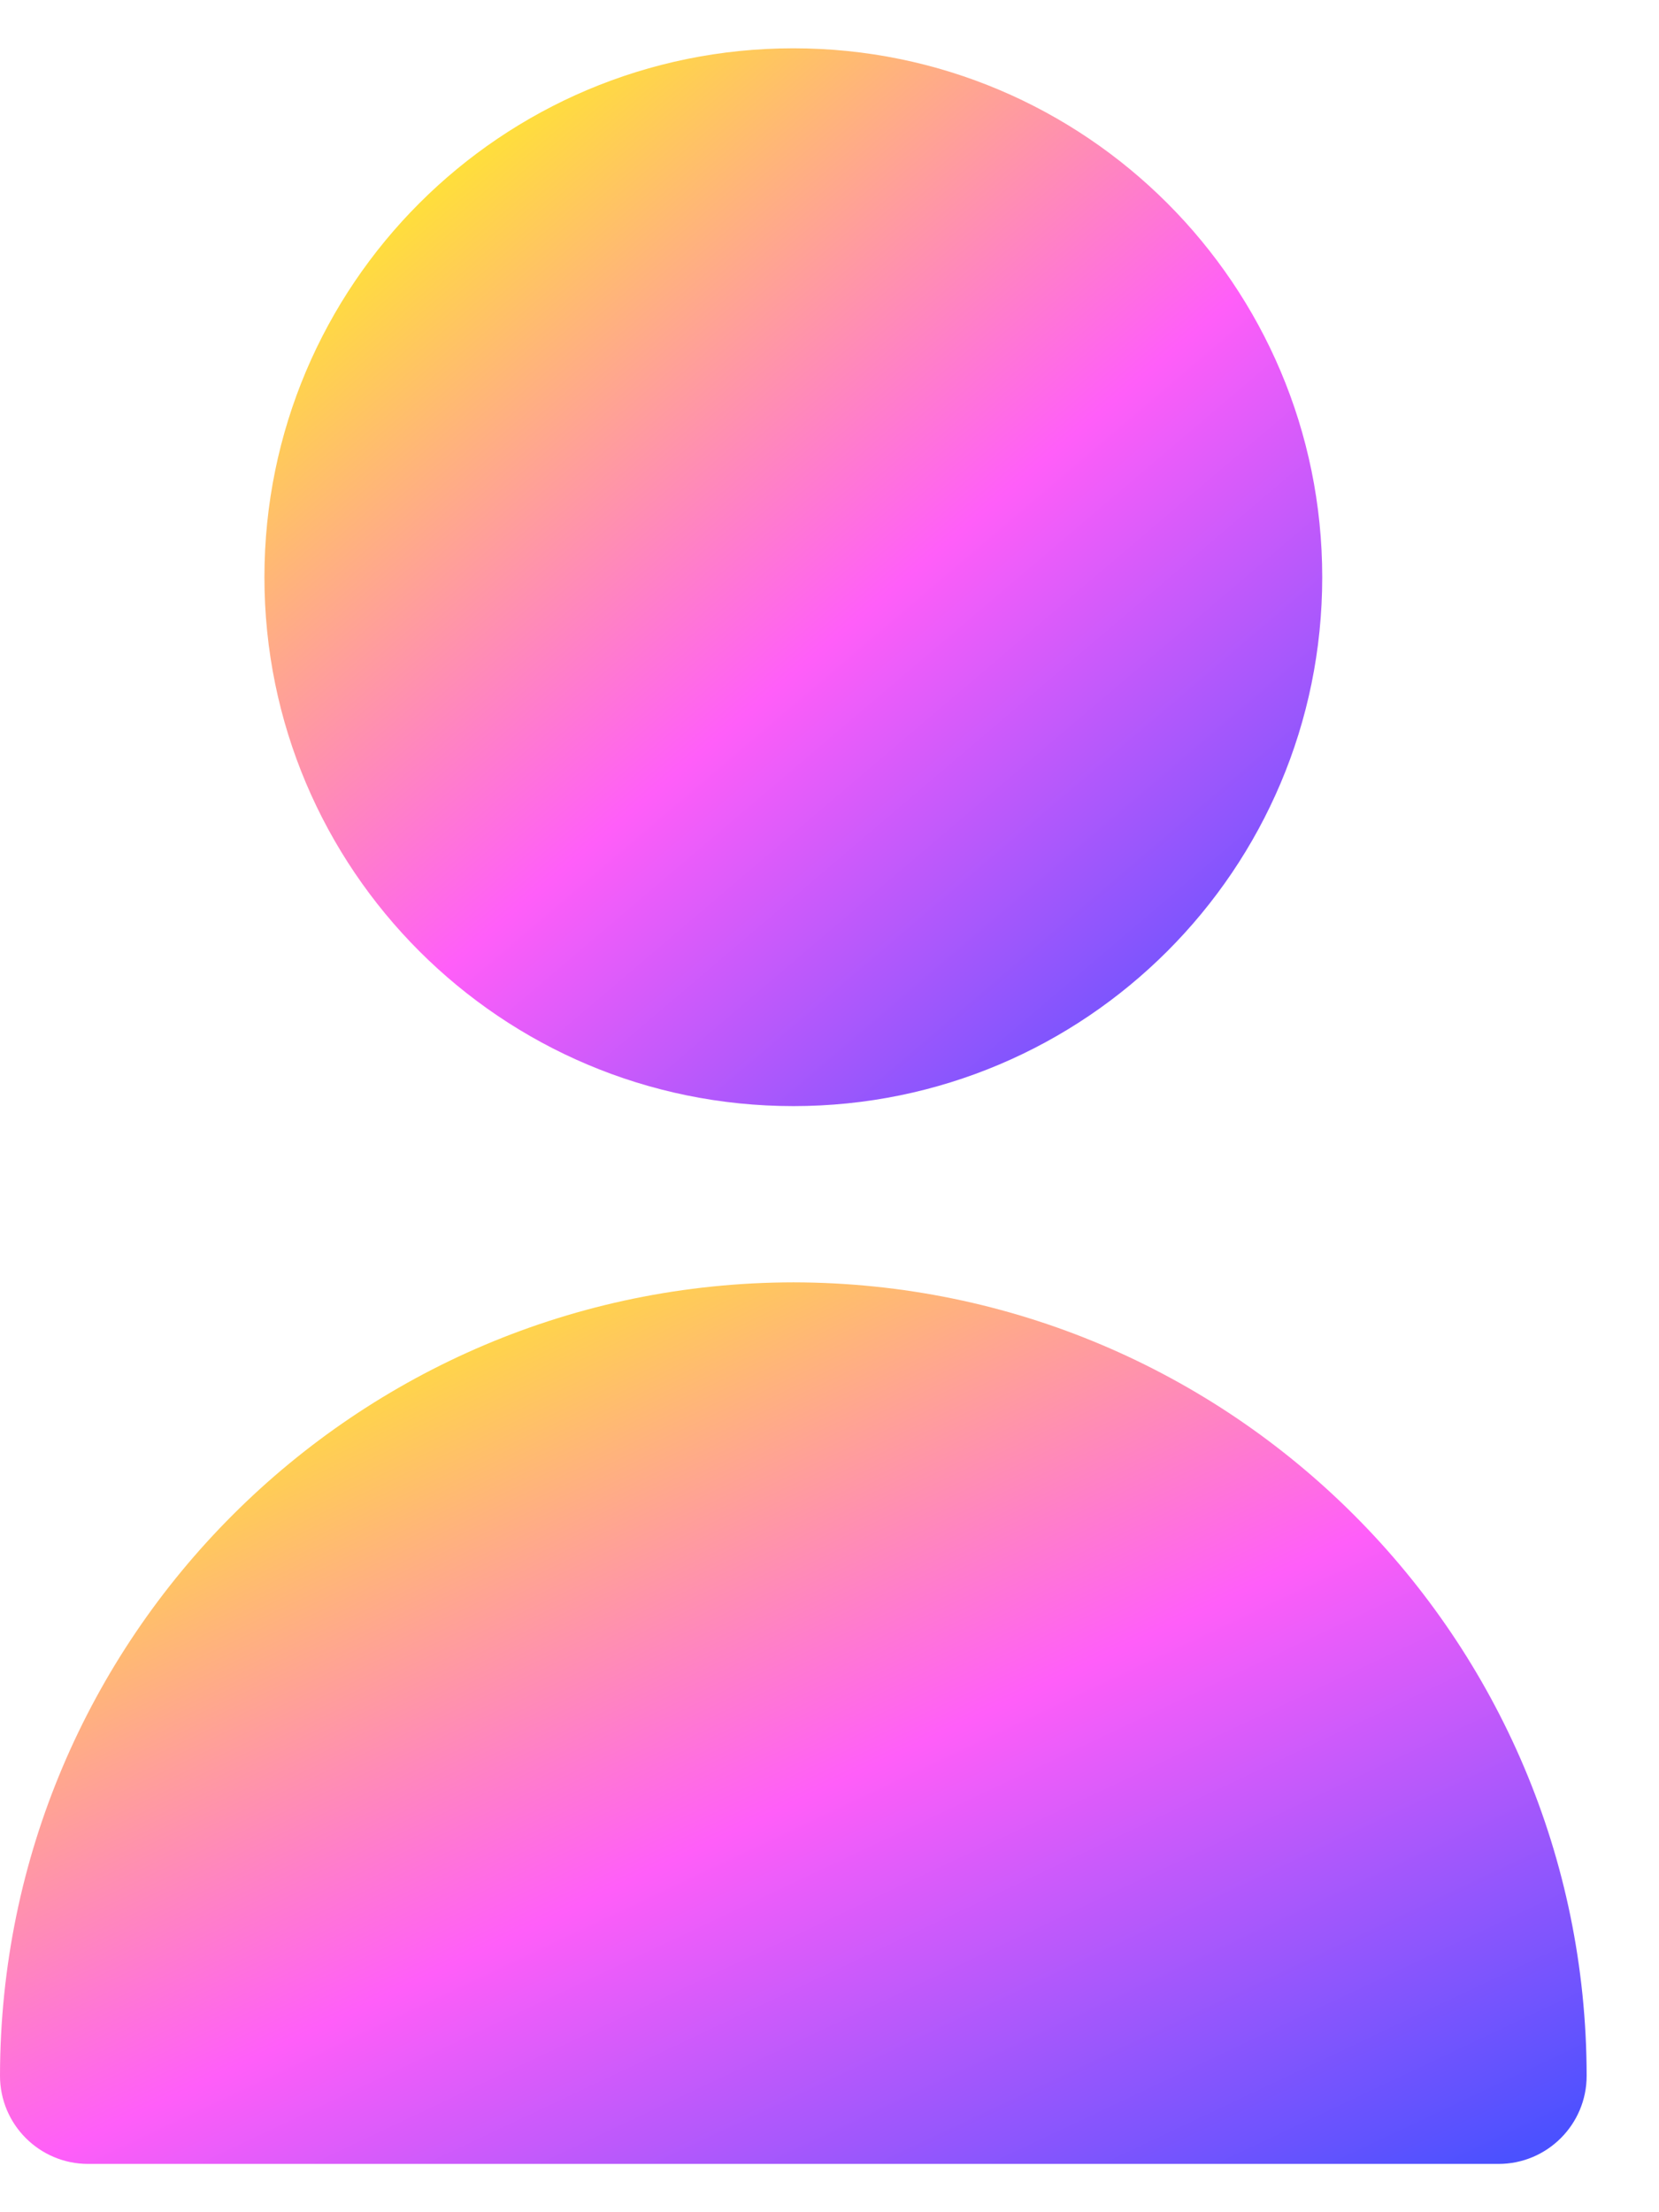 <svg width="18" height="24" viewBox="0 0 18 24" fill="none" xmlns="http://www.w3.org/2000/svg">
<path d="M8.608 12C11.777 12 14.346 9.431 14.346 6.262C14.346 3.093 11.777 0.524 8.608 0.524C5.438 0.524 2.869 3.093 2.869 6.262C2.869 9.431 5.438 12 8.608 12Z" fill="url(#paint0_linear_3_152)"/>
<path d="M8.608 13.912C3.856 13.918 0.005 17.768 0 22.52C0 23.048 0.428 23.476 0.956 23.476H16.259C16.787 23.476 17.215 23.048 17.215 22.52C17.21 17.768 13.359 13.918 8.608 13.912Z" fill="url(#paint1_linear_3_152)"/>
<defs>
<linearGradient id="paint0_linear_3_152" x1="5.207" y1="1.347" x2="14.121" y2="11.825" gradientUnits="userSpaceOnUse">
<stop stop-color="#FFE335"/>
<stop offset="0.49" stop-color="#FF5EF9"/>
<stop offset="0.99" stop-color="#4B51FF"/>
</linearGradient>
<linearGradient id="paint1_linear_3_152" x1="3.506" y1="14.598" x2="9.321" y2="26.902" gradientUnits="userSpaceOnUse">
<stop stop-color="#FFE335"/>
<stop offset="0.49" stop-color="#FF5EF9"/>
<stop offset="0.99" stop-color="#4B51FF"/>
</linearGradient>
</defs>
</svg>
